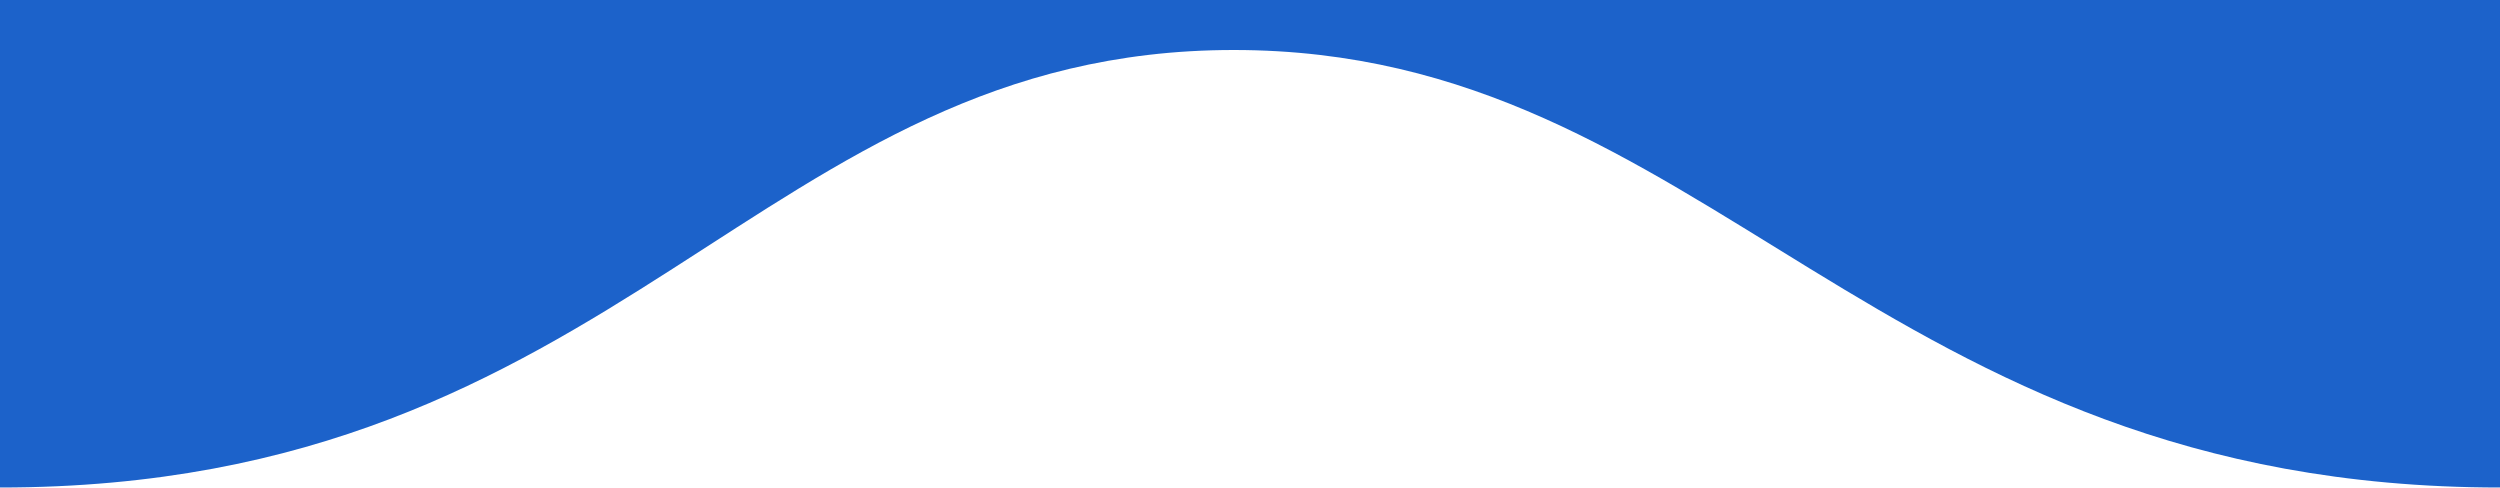 <svg width="2000" height="390" viewBox="0 0 2000 390" fill="none" xmlns="http://www.w3.org/2000/svg">
<path d="M0 0H2000V390C1497.9 390 1368 40 987 40C606 40 500 390 0 390V0Z" fill="#1C62CA"/>
</svg>
